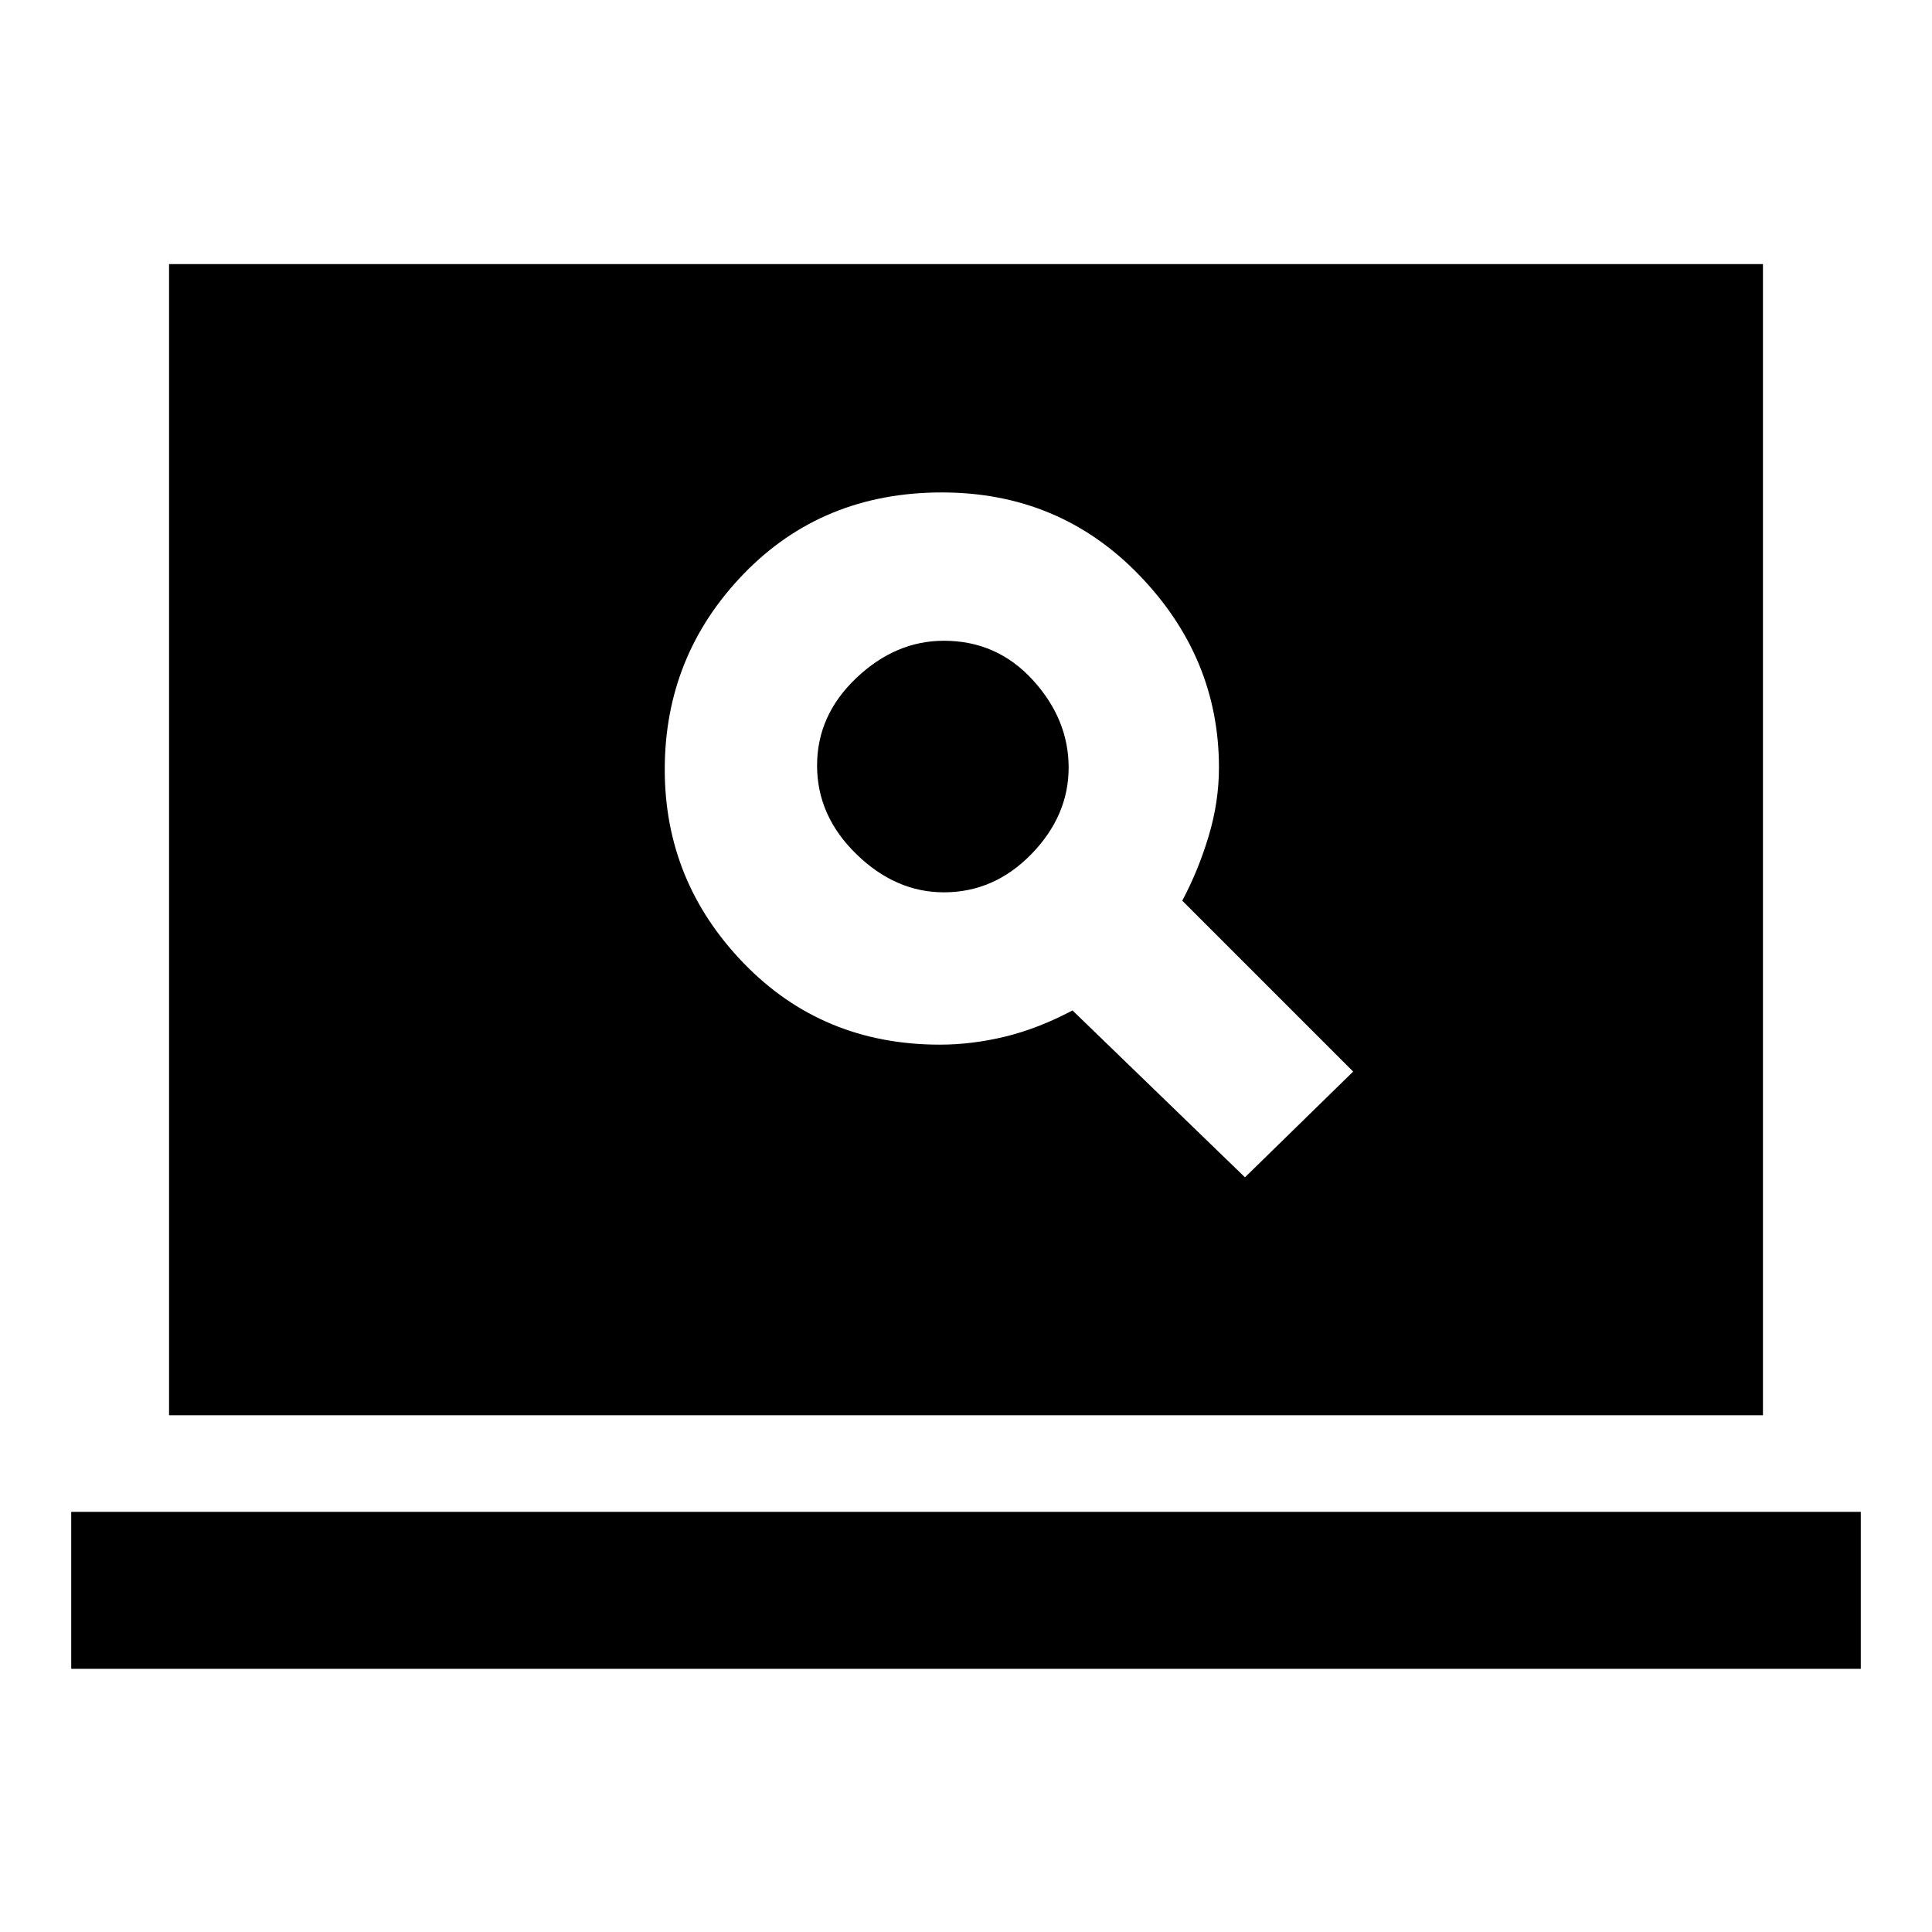 <svg xmlns="http://www.w3.org/2000/svg" height="20" viewBox="0 -960 960 960" width="20"><path d="m618.62-375 53.76-52.54-84.92-84.92q8-15 13.12-32.08 5.11-17.07 5.11-34.07 0-54.62-39.65-95.66-39.66-41.04-98.04-41.04-59.38 0-98.54 40.54-39.15 40.54-39.15 97.16 0 55.61 39.15 96.15 39.16 40.54 97.54 40.54 16 0 32.46-4t33.46-13l85.7 82.92ZM469-516.61q-24 0-43.5-19t-19.5-44q0-25 19.5-43.5t43.5-18.5q26.38 0 44.19 19.5t17.81 43.5q0 24-18.5 43t-43.5 19ZM35.39-130.77v-78h889.22v78H35.39Zm48.61-126v-572h792v572H84Z"/></svg>